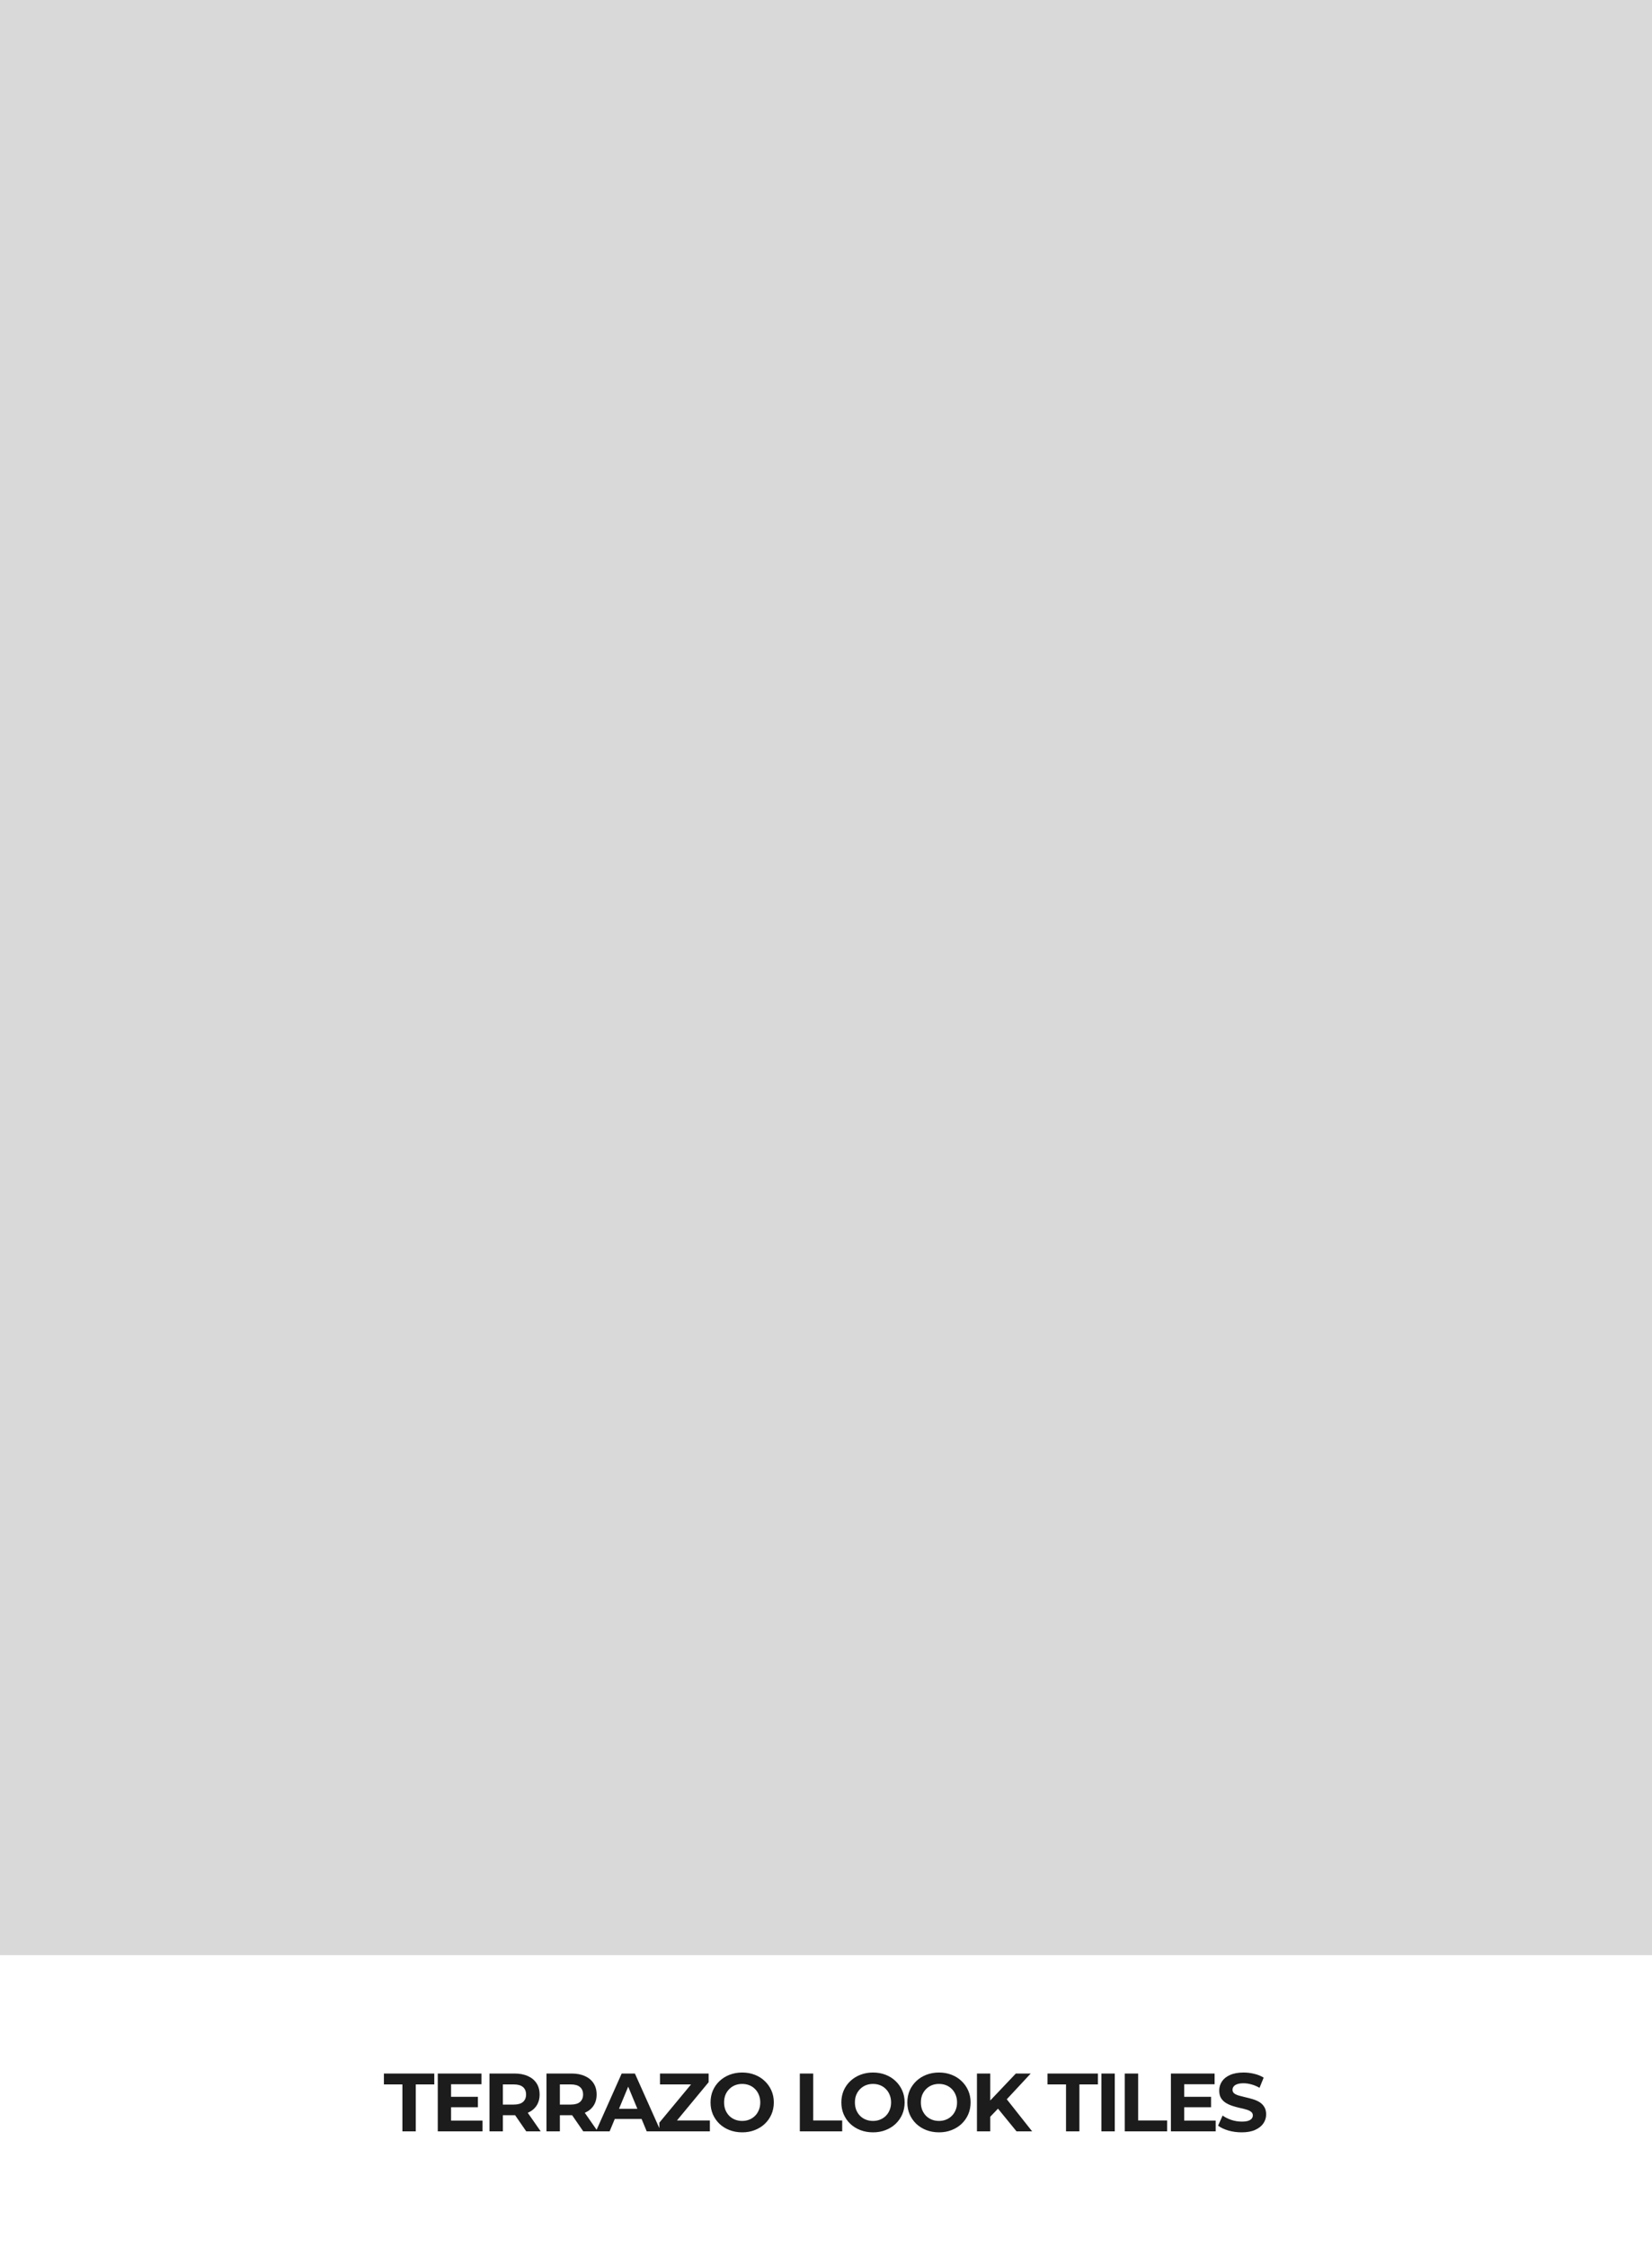 <svg width="300" height="408" viewBox="0 0 300 408" fill="none" xmlns="http://www.w3.org/2000/svg">
<rect width="300" height="355" fill="#D9D9D9"/>
<path d="M73.076 387V378.48H69.716V376.5H78.866V378.48H75.506V387H73.076ZM81.733 380.73H86.788V382.62H81.733V380.73ZM81.913 385.05H87.628V387H79.498V376.5H87.433V378.45H81.913V385.05ZM88.887 387V376.5H93.432C94.372 376.5 95.182 376.655 95.862 376.965C96.542 377.265 97.067 377.7 97.437 378.27C97.807 378.84 97.992 379.52 97.992 380.31C97.992 381.09 97.807 381.765 97.437 382.335C97.067 382.895 96.542 383.325 95.862 383.625C95.182 383.925 94.372 384.075 93.432 384.075H90.237L91.317 383.01V387H88.887ZM95.562 387L92.937 383.19H95.532L98.187 387H95.562ZM91.317 383.28L90.237 382.14H93.297C94.047 382.14 94.607 381.98 94.977 381.66C95.347 381.33 95.532 380.88 95.532 380.31C95.532 379.73 95.347 379.28 94.977 378.96C94.607 378.64 94.047 378.48 93.297 378.48H90.237L91.317 377.325V383.28ZM99.242 387V376.5H103.787C104.727 376.5 105.537 376.655 106.217 376.965C106.897 377.265 107.422 377.7 107.792 378.27C108.162 378.84 108.347 379.52 108.347 380.31C108.347 381.09 108.162 381.765 107.792 382.335C107.422 382.895 106.897 383.325 106.217 383.625C105.537 383.925 104.727 384.075 103.787 384.075H100.592L101.672 383.01V387H99.242ZM105.917 387L103.292 383.19H105.887L108.542 387H105.917ZM101.672 383.28L100.592 382.14H103.652C104.402 382.14 104.962 381.98 105.332 381.66C105.702 381.33 105.887 380.88 105.887 380.31C105.887 379.73 105.702 379.28 105.332 378.96C104.962 378.64 104.402 378.48 103.652 378.48H100.592L101.672 377.325V383.28ZM108.217 387L112.897 376.5H115.297L119.992 387H117.442L113.602 377.73H114.562L110.707 387H108.217ZM110.557 384.75L111.202 382.905H116.602L117.262 384.75H110.557ZM119.732 387V385.425L126.227 377.595L126.527 378.48H119.852V376.5H128.687V378.075L122.207 385.905L121.907 385.02H128.912V387H119.732ZM134.793 387.18C133.963 387.18 133.193 387.045 132.483 386.775C131.783 386.505 131.173 386.125 130.653 385.635C130.143 385.145 129.743 384.57 129.453 383.91C129.173 383.25 129.033 382.53 129.033 381.75C129.033 380.97 129.173 380.25 129.453 379.59C129.743 378.93 130.148 378.355 130.668 377.865C131.188 377.375 131.798 376.995 132.498 376.725C133.198 376.455 133.958 376.32 134.778 376.32C135.608 376.32 136.368 376.455 137.058 376.725C137.758 376.995 138.363 377.375 138.873 377.865C139.393 378.355 139.798 378.93 140.088 379.59C140.378 380.24 140.523 380.96 140.523 381.75C140.523 382.53 140.378 383.255 140.088 383.925C139.798 384.585 139.393 385.16 138.873 385.65C138.363 386.13 137.758 386.505 137.058 386.775C136.368 387.045 135.613 387.18 134.793 387.18ZM134.778 385.11C135.248 385.11 135.678 385.03 136.068 384.87C136.468 384.71 136.818 384.48 137.118 384.18C137.418 383.88 137.648 383.525 137.808 383.115C137.978 382.705 138.063 382.25 138.063 381.75C138.063 381.25 137.978 380.795 137.808 380.385C137.648 379.975 137.418 379.62 137.118 379.32C136.828 379.02 136.483 378.79 136.083 378.63C135.683 378.47 135.248 378.39 134.778 378.39C134.308 378.39 133.873 378.47 133.473 378.63C133.083 378.79 132.738 379.02 132.438 379.32C132.138 379.62 131.903 379.975 131.733 380.385C131.573 380.795 131.493 381.25 131.493 381.75C131.493 382.24 131.573 382.695 131.733 383.115C131.903 383.525 132.133 383.88 132.423 384.18C132.723 384.48 133.073 384.71 133.473 384.87C133.873 385.03 134.308 385.11 134.778 385.11ZM145.247 387V376.5H147.677V385.02H152.942V387H145.247ZM158.549 387.18C157.719 387.18 156.949 387.045 156.239 386.775C155.539 386.505 154.929 386.125 154.409 385.635C153.899 385.145 153.499 384.57 153.209 383.91C152.929 383.25 152.789 382.53 152.789 381.75C152.789 380.97 152.929 380.25 153.209 379.59C153.499 378.93 153.904 378.355 154.424 377.865C154.944 377.375 155.554 376.995 156.254 376.725C156.954 376.455 157.714 376.32 158.534 376.32C159.364 376.32 160.124 376.455 160.814 376.725C161.514 376.995 162.119 377.375 162.629 377.865C163.149 378.355 163.554 378.93 163.844 379.59C164.134 380.24 164.279 380.96 164.279 381.75C164.279 382.53 164.134 383.255 163.844 383.925C163.554 384.585 163.149 385.16 162.629 385.65C162.119 386.13 161.514 386.505 160.814 386.775C160.124 387.045 159.369 387.18 158.549 387.18ZM158.534 385.11C159.004 385.11 159.434 385.03 159.824 384.87C160.224 384.71 160.574 384.48 160.874 384.18C161.174 383.88 161.404 383.525 161.564 383.115C161.734 382.705 161.819 382.25 161.819 381.75C161.819 381.25 161.734 380.795 161.564 380.385C161.404 379.975 161.174 379.62 160.874 379.32C160.584 379.02 160.239 378.79 159.839 378.63C159.439 378.47 159.004 378.39 158.534 378.39C158.064 378.39 157.629 378.47 157.229 378.63C156.839 378.79 156.494 379.02 156.194 379.32C155.894 379.62 155.659 379.975 155.489 380.385C155.329 380.795 155.249 381.25 155.249 381.75C155.249 382.24 155.329 382.695 155.489 383.115C155.659 383.525 155.889 383.88 156.179 384.18C156.479 384.48 156.829 384.71 157.229 384.87C157.629 385.03 158.064 385.11 158.534 385.11ZM170.53 387.18C169.7 387.18 168.93 387.045 168.22 386.775C167.52 386.505 166.91 386.125 166.39 385.635C165.88 385.145 165.48 384.57 165.19 383.91C164.91 383.25 164.77 382.53 164.77 381.75C164.77 380.97 164.91 380.25 165.19 379.59C165.48 378.93 165.885 378.355 166.405 377.865C166.925 377.375 167.535 376.995 168.235 376.725C168.935 376.455 169.695 376.32 170.515 376.32C171.345 376.32 172.105 376.455 172.795 376.725C173.495 376.995 174.1 377.375 174.61 377.865C175.13 378.355 175.535 378.93 175.825 379.59C176.115 380.24 176.26 380.96 176.26 381.75C176.26 382.53 176.115 383.255 175.825 383.925C175.535 384.585 175.13 385.16 174.61 385.65C174.1 386.13 173.495 386.505 172.795 386.775C172.105 387.045 171.35 387.18 170.53 387.18ZM170.515 385.11C170.985 385.11 171.415 385.03 171.805 384.87C172.205 384.71 172.555 384.48 172.855 384.18C173.155 383.88 173.385 383.525 173.545 383.115C173.715 382.705 173.8 382.25 173.8 381.75C173.8 381.25 173.715 380.795 173.545 380.385C173.385 379.975 173.155 379.62 172.855 379.32C172.565 379.02 172.22 378.79 171.82 378.63C171.42 378.47 170.985 378.39 170.515 378.39C170.045 378.39 169.61 378.47 169.21 378.63C168.82 378.79 168.475 379.02 168.175 379.32C167.875 379.62 167.64 379.975 167.47 380.385C167.31 380.795 167.23 381.25 167.23 381.75C167.23 382.24 167.31 382.695 167.47 383.115C167.64 383.525 167.87 383.88 168.16 384.18C168.46 384.48 168.81 384.71 169.21 384.87C169.61 385.03 170.045 385.11 170.515 385.11ZM179.587 384.6L179.452 381.795L184.477 376.5H187.177L182.647 381.375L181.297 382.815L179.587 384.6ZM177.412 387V376.5H179.827V387H177.412ZM184.597 387L180.862 382.425L182.452 380.7L187.432 387H184.597ZM193.588 387V378.48H190.228V376.5H199.378V378.48H196.018V387H193.588ZM200.011 387V376.5H202.441V387H200.011ZM204.257 387V376.5H206.687V385.02H211.952V387H204.257ZM214.87 380.73H219.925V382.62H214.87V380.73ZM215.05 385.05H220.765V387H212.635V376.5H220.57V378.45H215.05V385.05ZM225.474 387.18C224.634 387.18 223.829 387.07 223.059 386.85C222.289 386.62 221.669 386.325 221.199 385.965L222.024 384.135C222.474 384.455 223.004 384.72 223.614 384.93C224.234 385.13 224.859 385.23 225.489 385.23C225.969 385.23 226.354 385.185 226.644 385.095C226.944 384.995 227.164 384.86 227.304 384.69C227.444 384.52 227.514 384.325 227.514 384.105C227.514 383.825 227.404 383.605 227.184 383.445C226.964 383.275 226.674 383.14 226.314 383.04C225.954 382.93 225.554 382.83 225.114 382.74C224.684 382.64 224.249 382.52 223.809 382.38C223.379 382.24 222.984 382.06 222.624 381.84C222.264 381.62 221.969 381.33 221.739 380.97C221.519 380.61 221.409 380.15 221.409 379.59C221.409 378.99 221.569 378.445 221.889 377.955C222.219 377.455 222.709 377.06 223.359 376.77C224.019 376.47 224.844 376.32 225.834 376.32C226.494 376.32 227.144 376.4 227.784 376.56C228.424 376.71 228.989 376.94 229.479 377.25L228.729 379.095C228.239 378.815 227.749 378.61 227.259 378.48C226.769 378.34 226.289 378.27 225.819 378.27C225.349 378.27 224.964 378.325 224.664 378.435C224.364 378.545 224.149 378.69 224.019 378.87C223.889 379.04 223.824 379.24 223.824 379.47C223.824 379.74 223.934 379.96 224.154 380.13C224.374 380.29 224.664 380.42 225.024 380.52C225.384 380.62 225.779 380.72 226.209 380.82C226.649 380.92 227.084 381.035 227.514 381.165C227.954 381.295 228.354 381.47 228.714 381.69C229.074 381.91 229.364 382.2 229.584 382.56C229.814 382.92 229.929 383.375 229.929 383.925C229.929 384.515 229.764 385.055 229.434 385.545C229.104 386.035 228.609 386.43 227.949 386.73C227.299 387.03 226.474 387.18 225.474 387.18Z" fill="#1C1C1C"/>
</svg>
